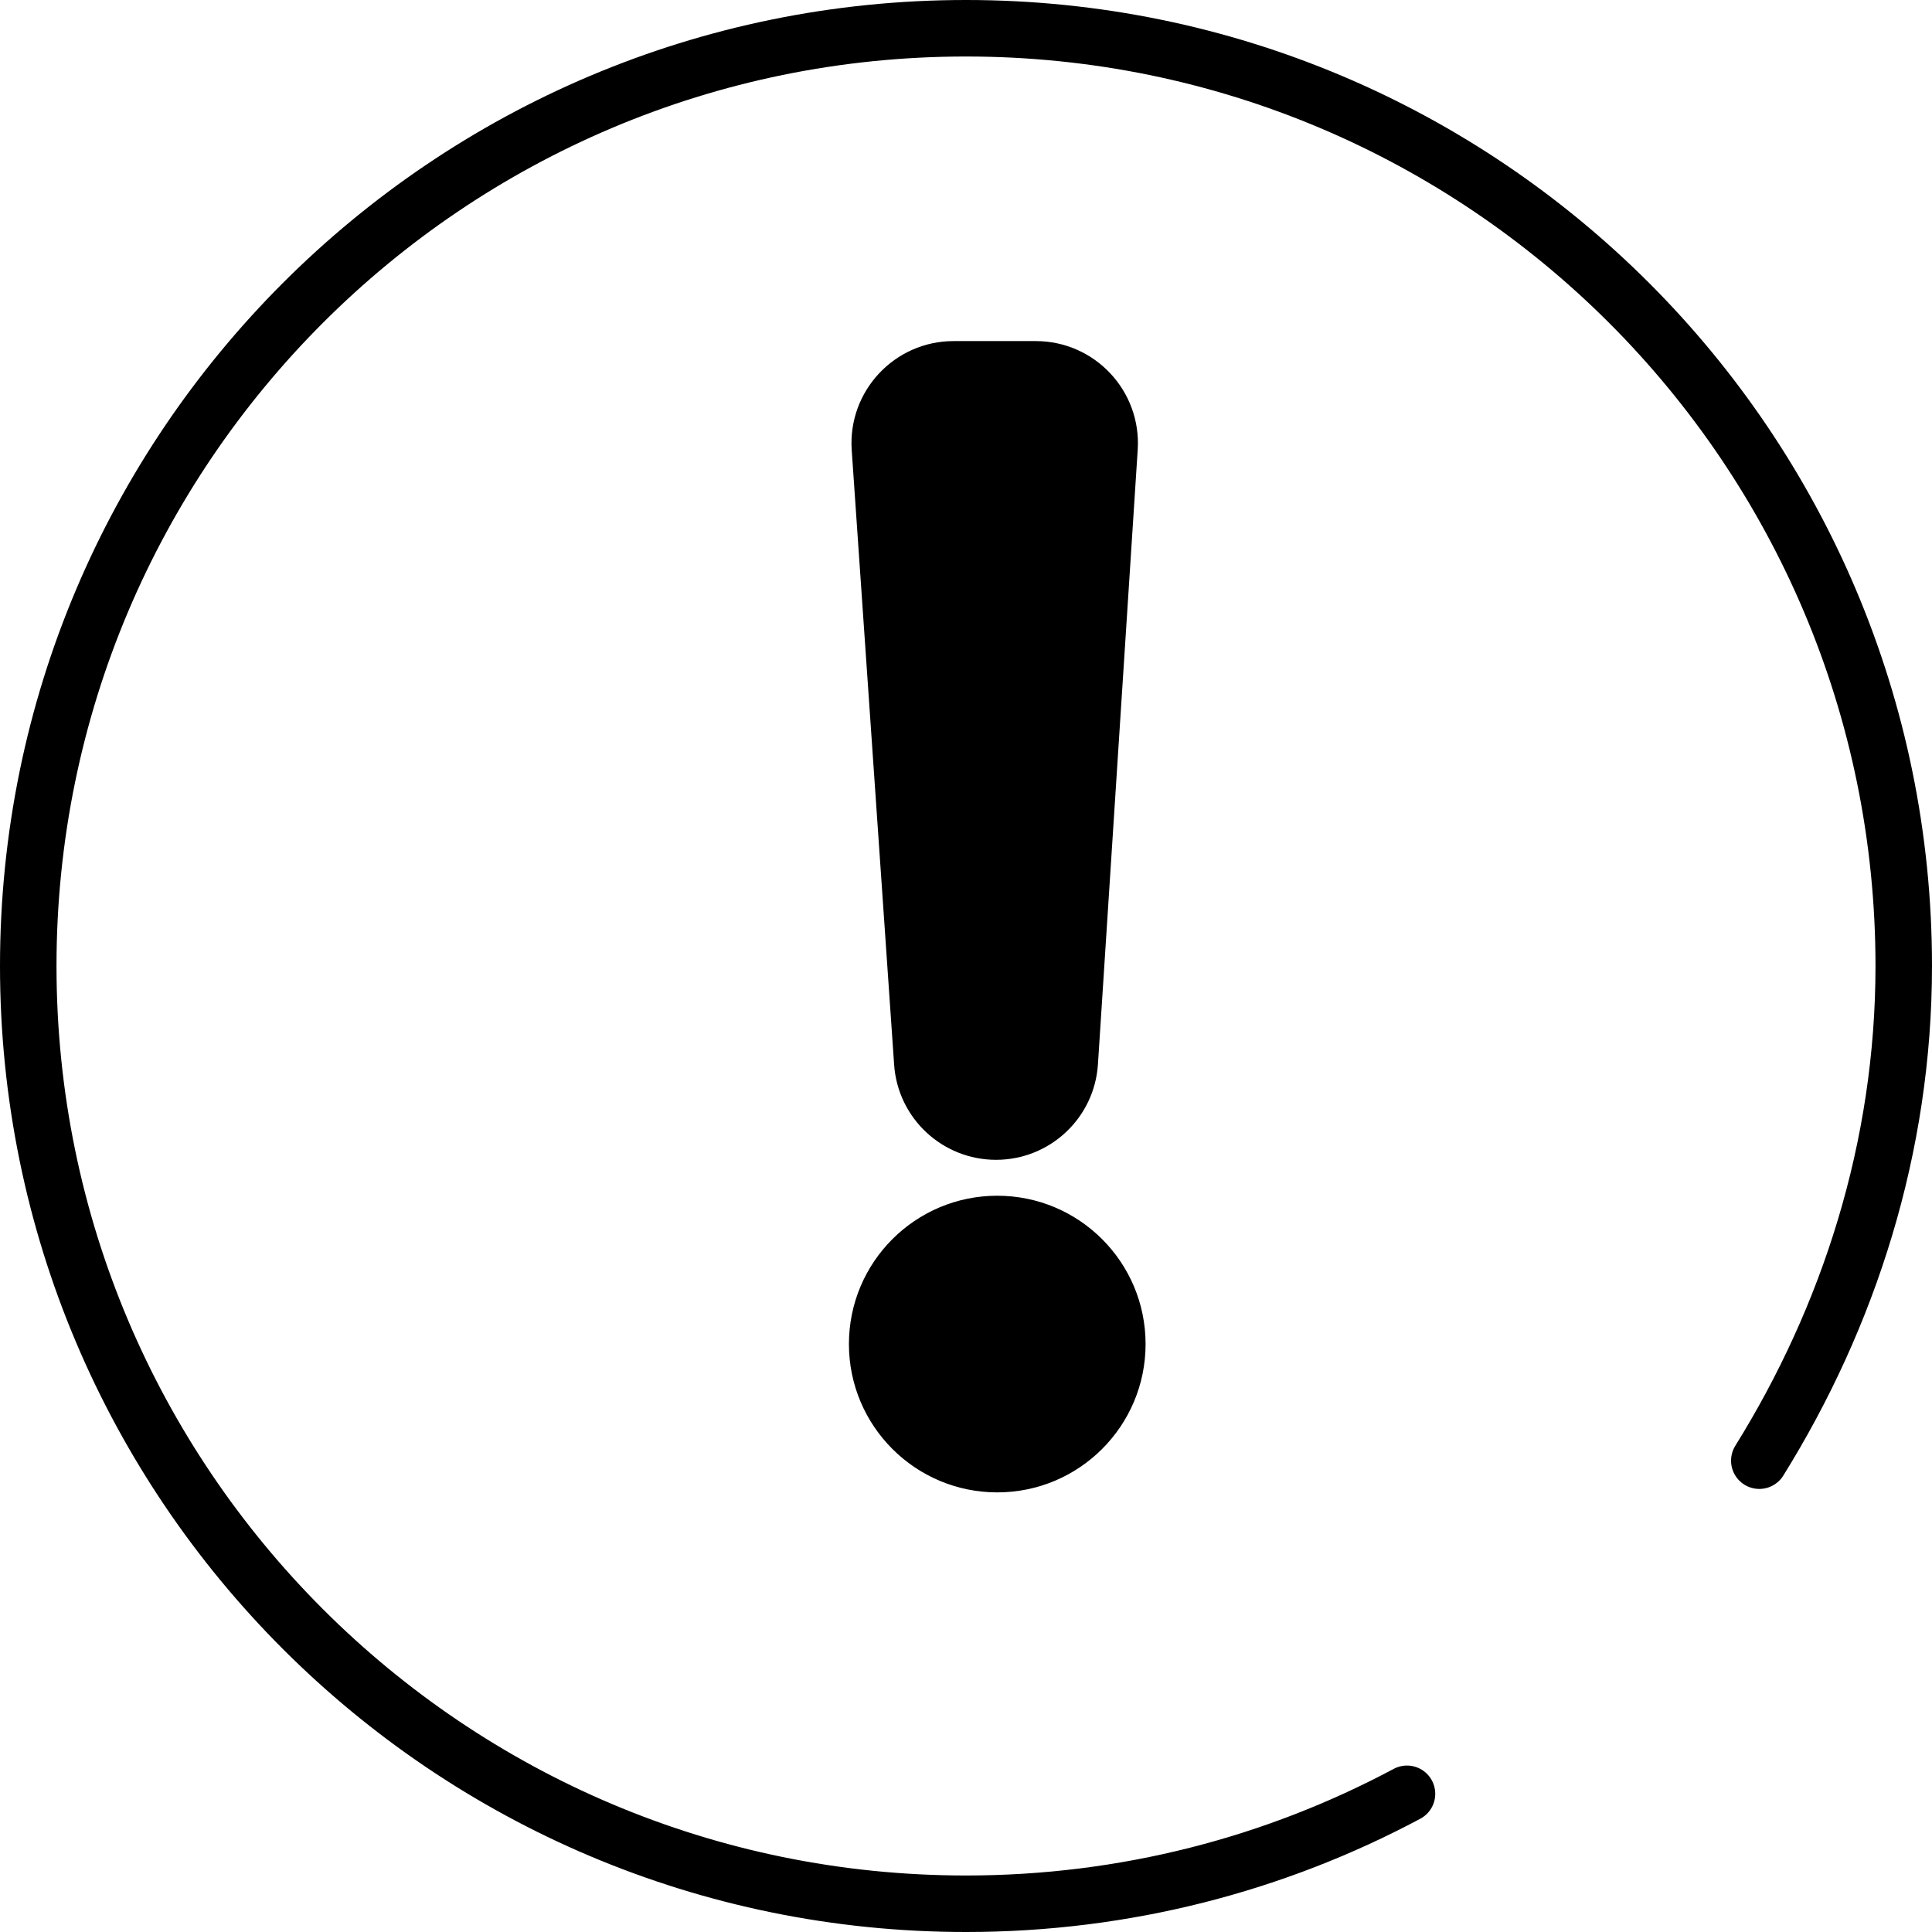 <?xml version="1.0" encoding="UTF-8"?>
<svg id="Layer_2" data-name="Layer 2" xmlns="http://www.w3.org/2000/svg" viewBox="0 0 547.06 547.06">
  <defs>
    <style>
      .cls-1 {
        fill: none;
        stroke: #000;
        stroke-linecap: round;
        stroke-linejoin: round;
        stroke-width: 16px;
      }
    </style>
  </defs>
  <g id="Layer_1-2" data-name="Layer 1">
    <path class="cls-1" d="M398.4,507.93c-37.22,19.87-79.73,31.13-124.87,31.13-146.65,0-265.53-118.88-265.53-265.53S126.88,8,273.53,8s265.53,118.88,265.53,265.53c0,51.41-15.61,99.41-40.9,140.07"/>
    <circle cx="282.38" cy="380.58" r="42"/>
    <path d="M282.03,328.41h0c-15.2,0-27.81-11.77-28.85-26.93l-12.01-173.99c-1.15-16.72,12.1-30.91,28.85-30.91h23.27c16.71,0,29.94,14.12,28.86,30.79l-11.26,173.99c-.98,15.22-13.61,27.05-28.86,27.05Z"/>
  </g>
</svg>
